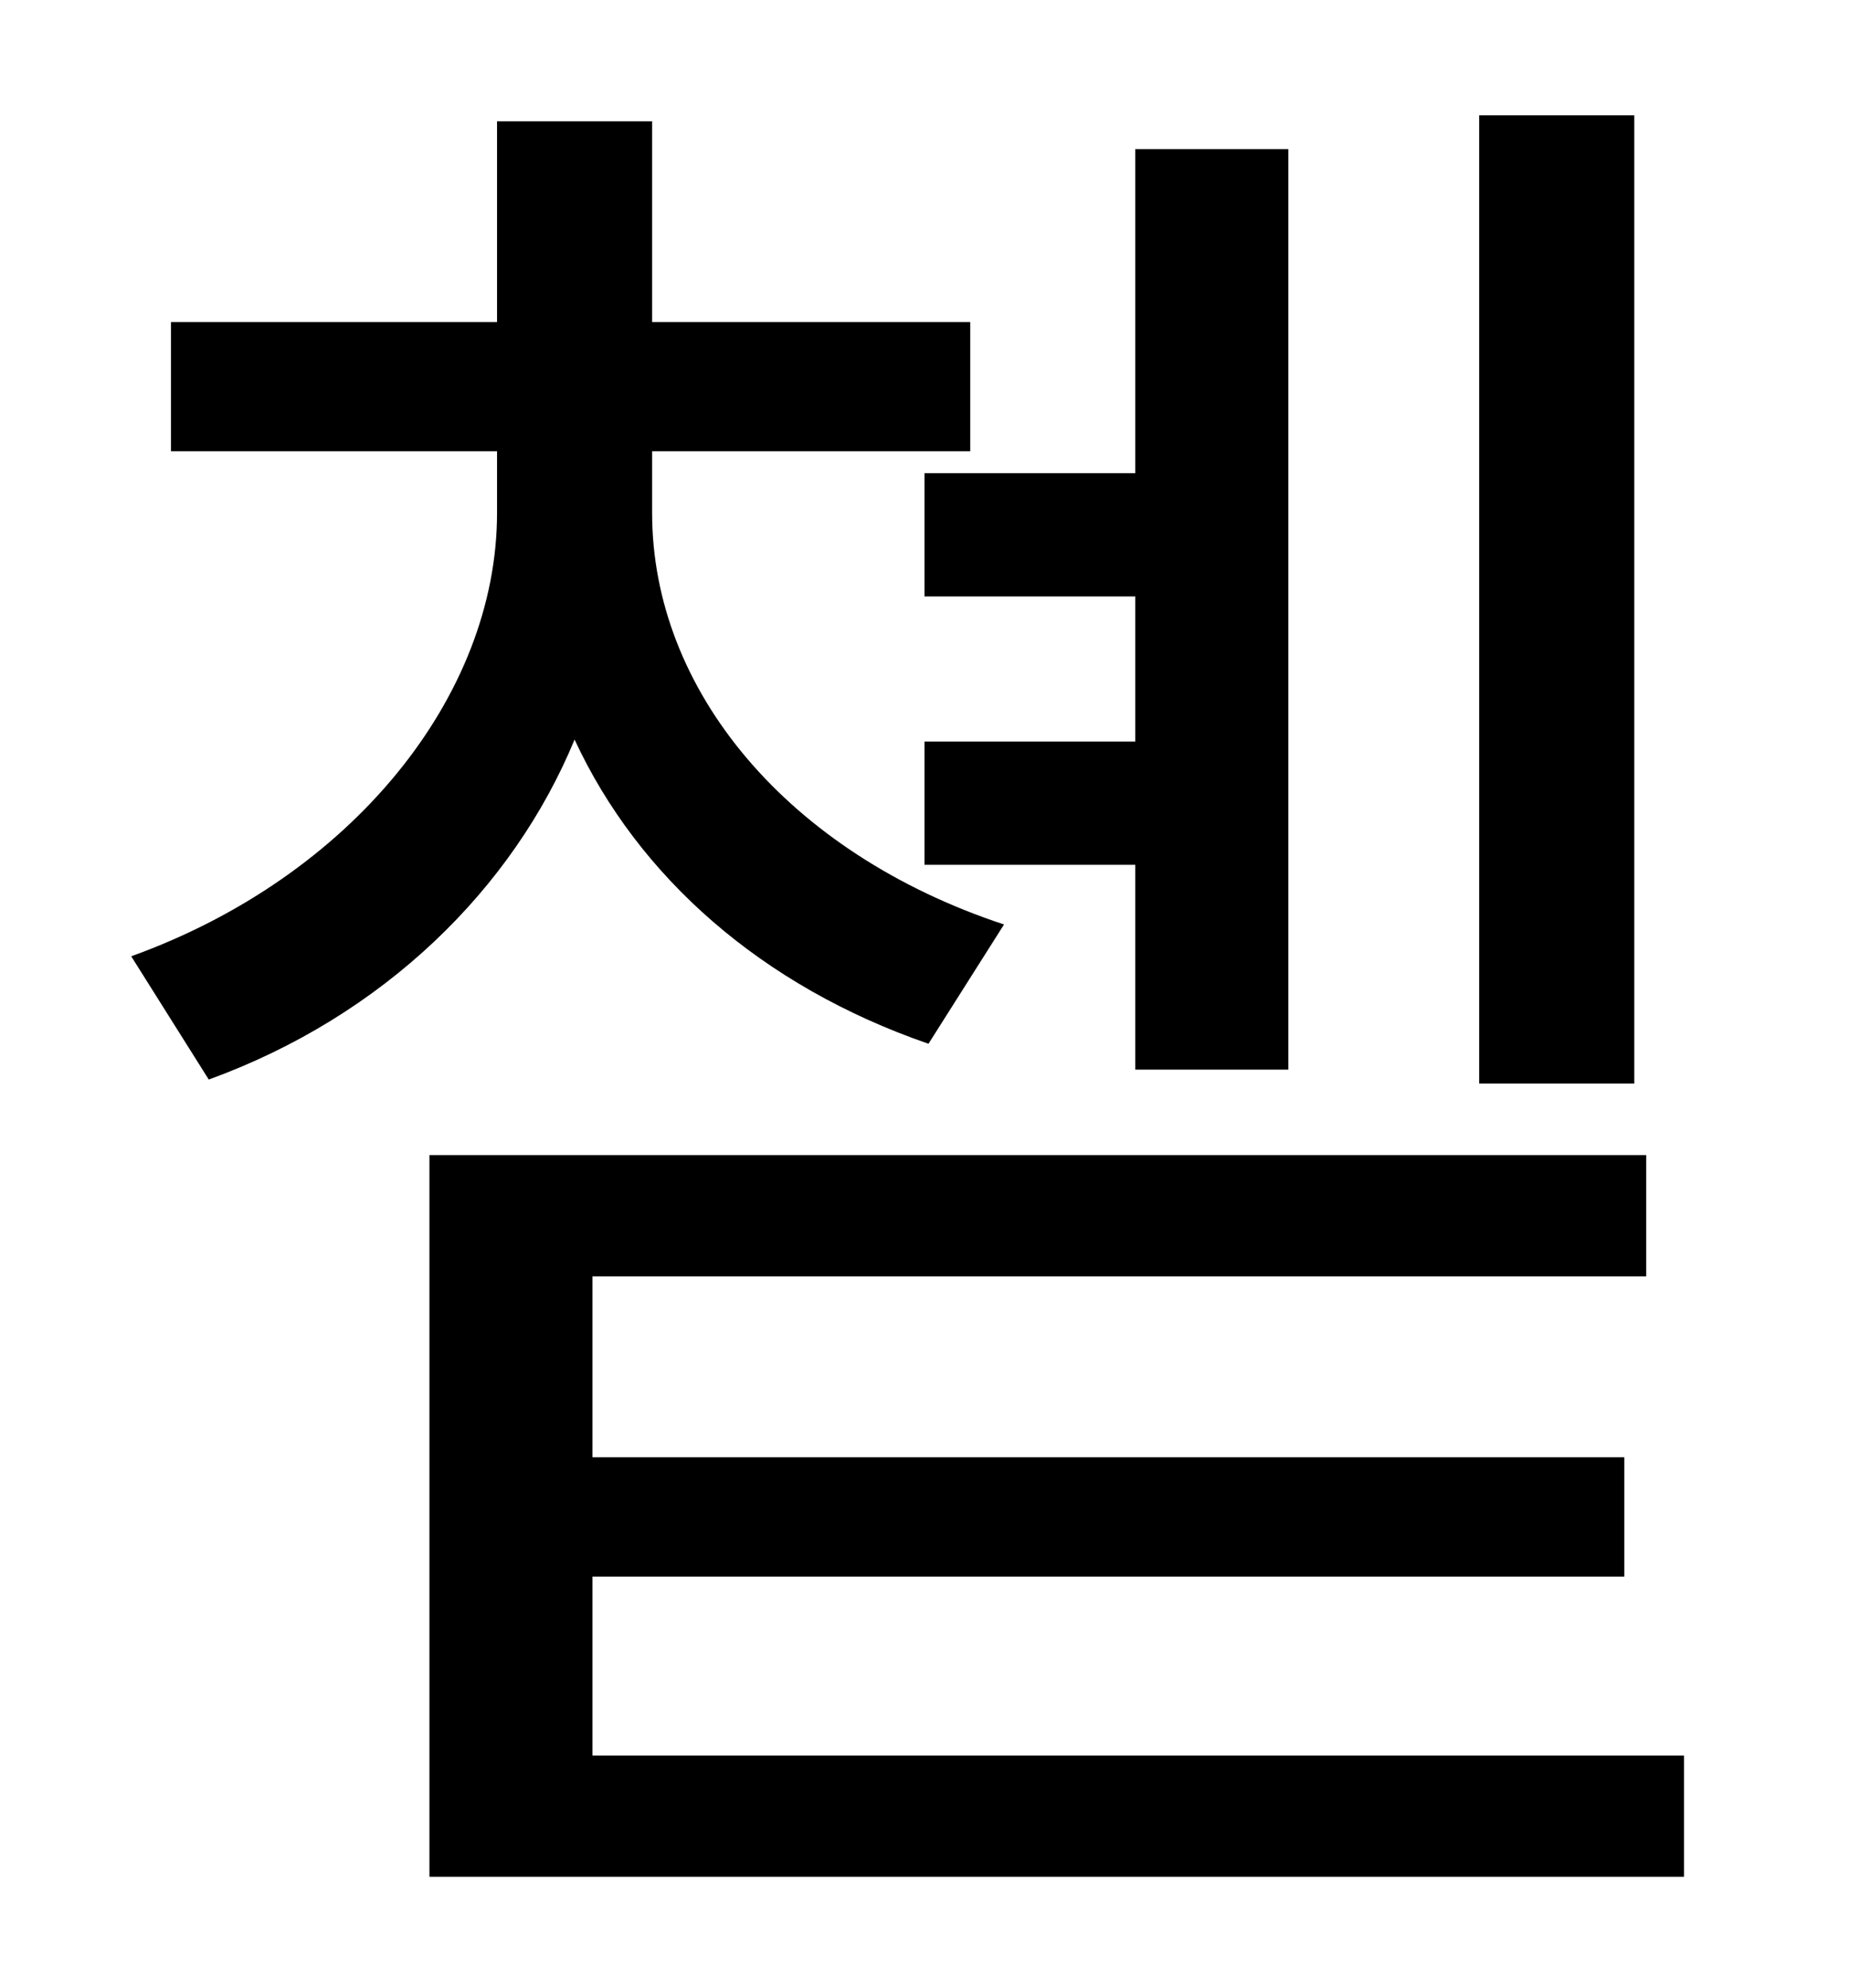 <?xml version="1.0" standalone="no"?>
<!DOCTYPE svg PUBLIC "-//W3C//DTD SVG 1.1//EN" "http://www.w3.org/Graphics/SVG/1.1/DTD/svg11.dtd" >
<svg xmlns="http://www.w3.org/2000/svg" xmlns:xlink="http://www.w3.org/1999/xlink" version="1.1" viewBox="-10 0 930 1000">
   <path fill="currentColor"
d="M812 58v487h-78v-487h78zM455 238h106v-163h77v463h-77v-103h-106v-62h106v-73h-106v-62zM495 465l-38 60c-84 -29 -146 -84 -178 -153c-31 75 -96 139 -184 171l-39 -62c111 -40 184 -131 184 -223v-31h-164v-65h164v-101h78v101h160v65h-160v31c0 89 68 171 177 207z
M288 883h549v61h-631v-363h612v61h-530v91h519v60h-519v90z" />
</svg>
